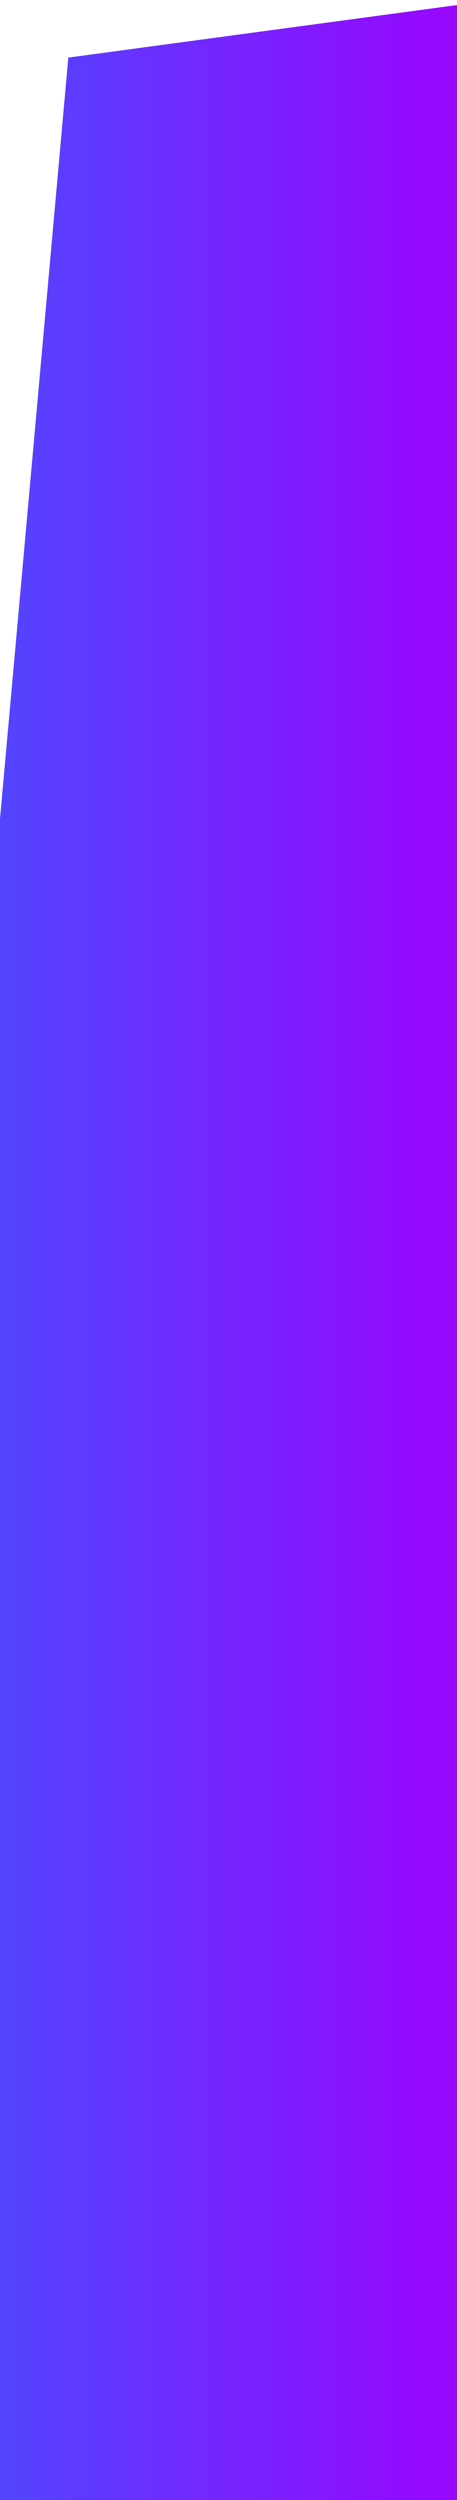 <?xml version="1.0" encoding="UTF-8" standalone="no"?><svg width='719' height='3929' viewBox='0 0 719 3929' fill='none' xmlns='http://www.w3.org/2000/svg'>
<path d='M0 3960.5L0 1287L107.5 90.5L778 0L744.5 3929L0 3960.5Z' fill='url(#paint0_linear_29_3)'/>
<defs>
<linearGradient id='paint0_linear_29_3' x1='7' y1='1050.5' x2='778' y2='1050.5' gradientUnits='userSpaceOnUse'>
<stop stop-color='#5344FF'/>
<stop offset='1' stop-color='#9E00FF'/>
</linearGradient>
</defs>
</svg>
